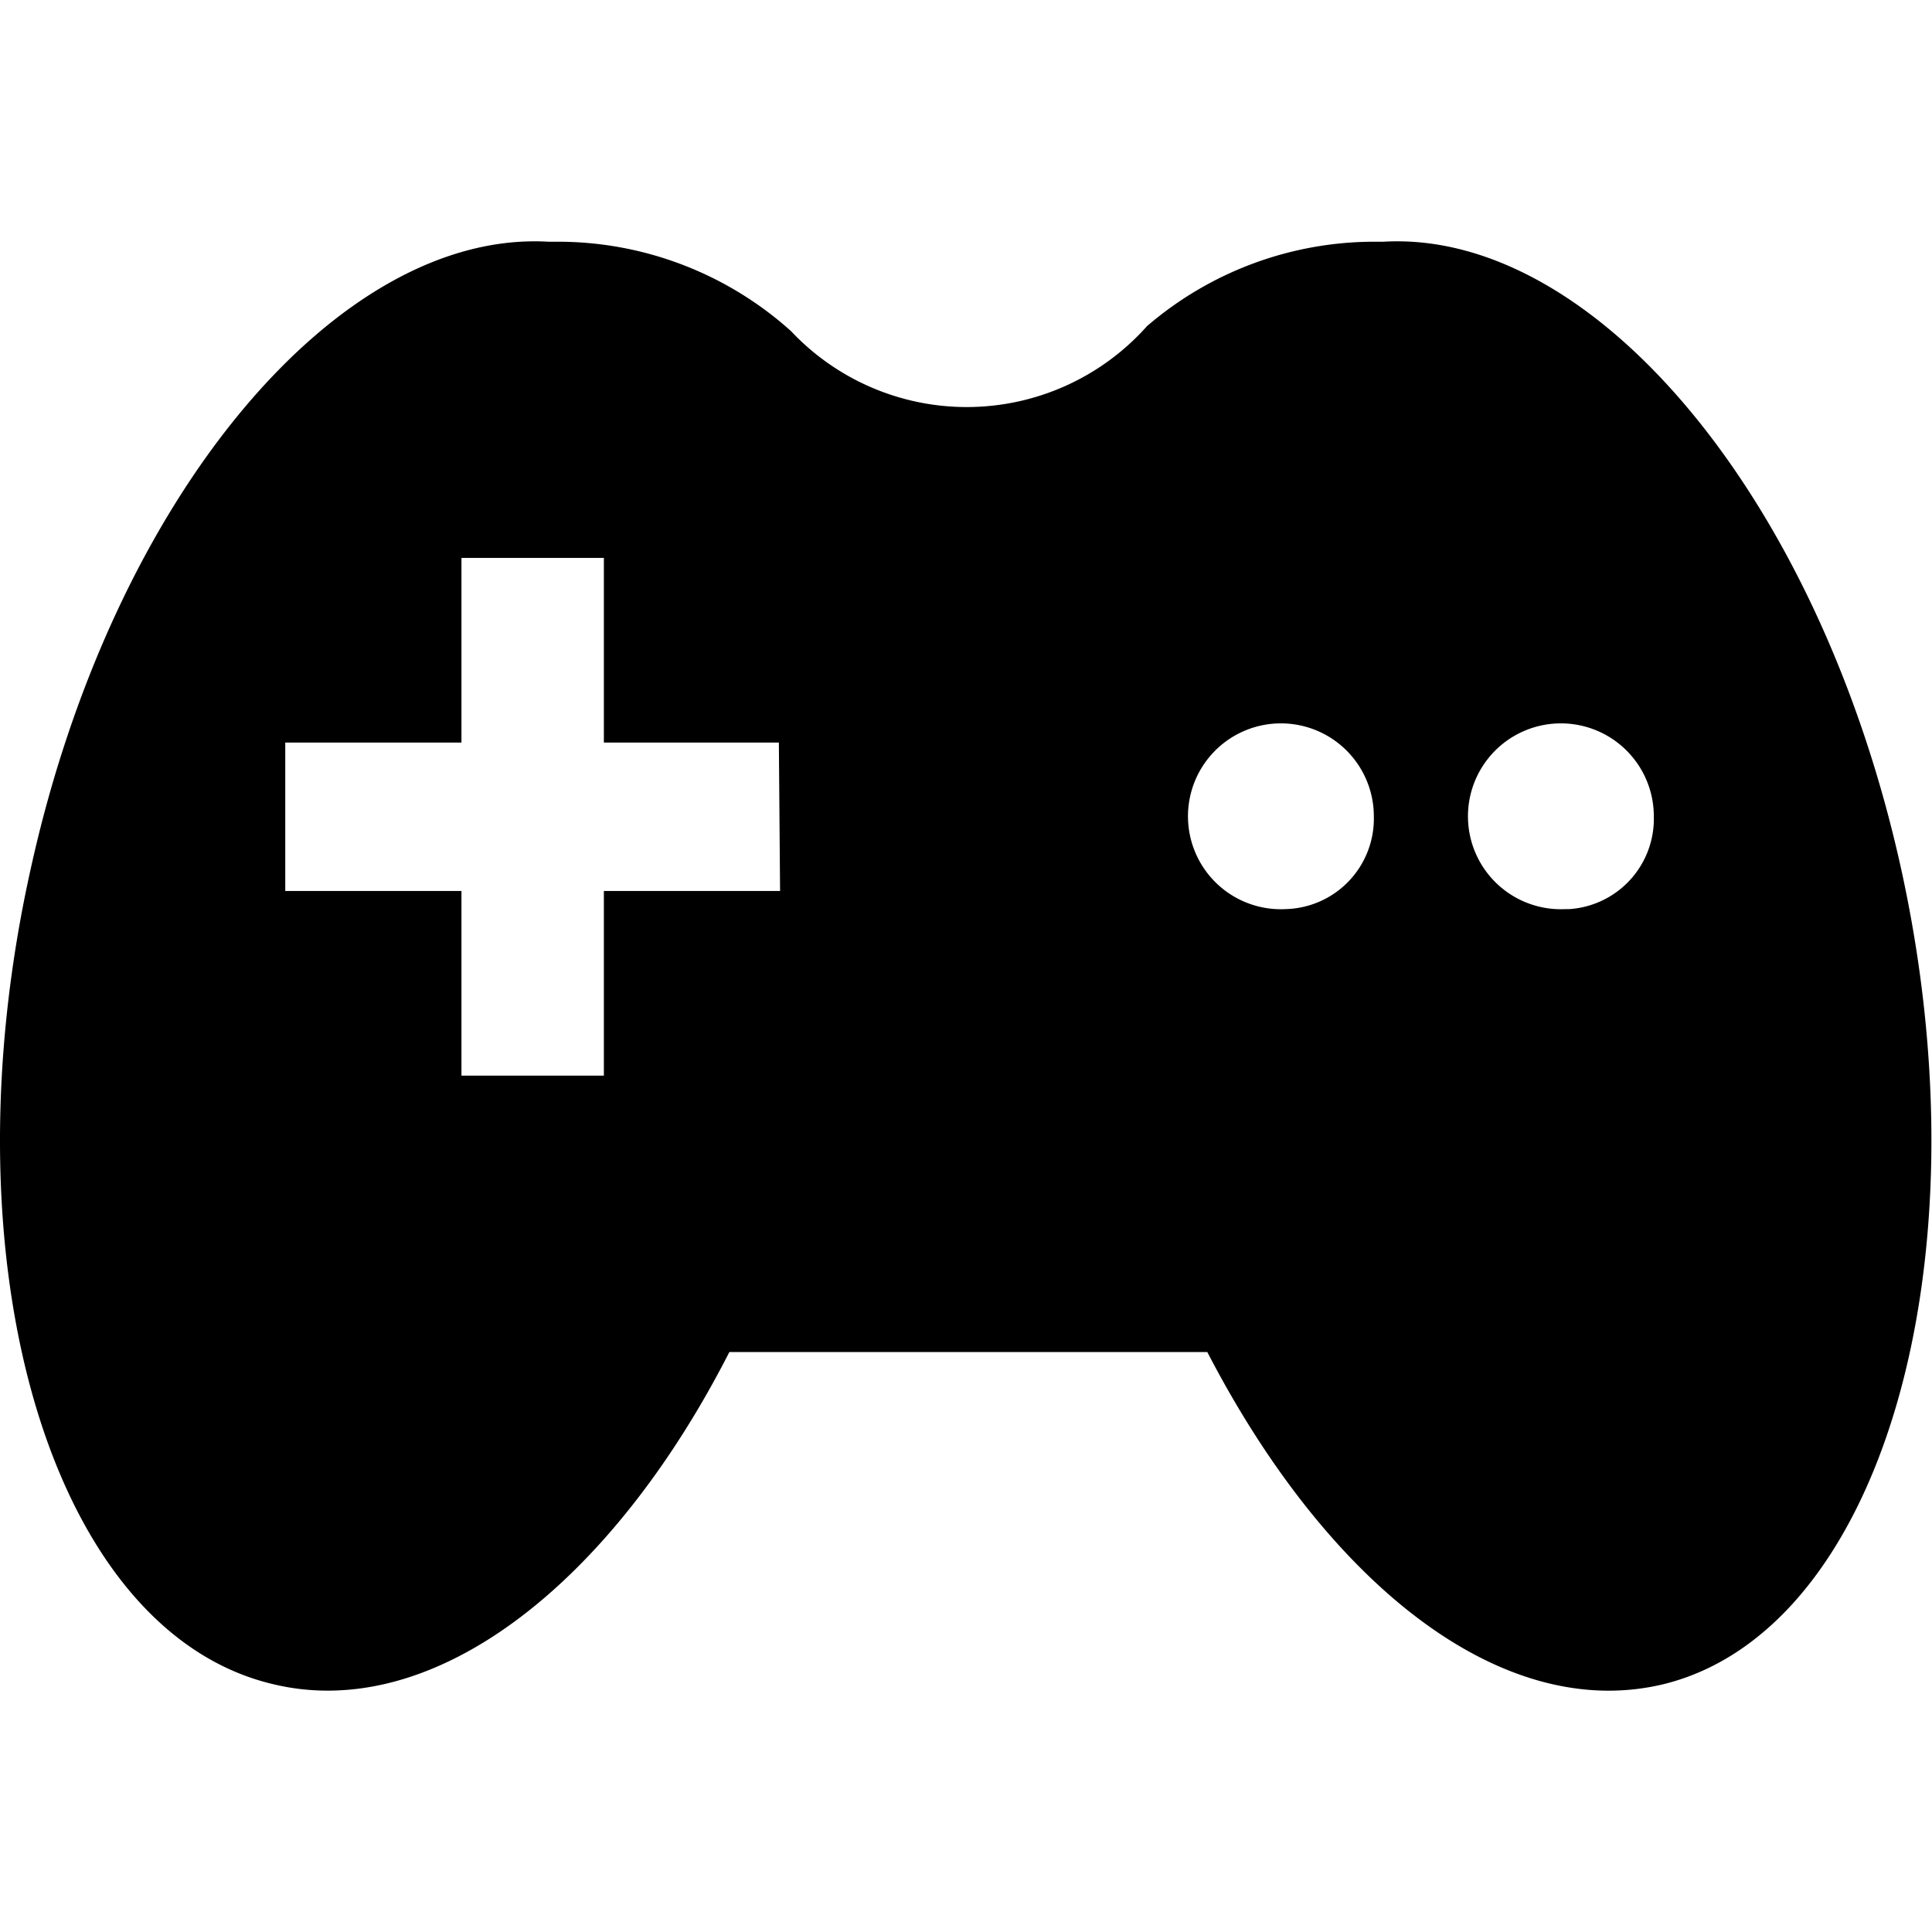 <svg t="1691739431355" class="icon" viewBox="0 0 1365 1024" version="1.1" xmlns="http://www.w3.org/2000/svg" p-id="4326"
    width="200" height="200">
    <path
        d="M1343.256 443.662C1285.275 180.189 1125.828-8.249 977.465 0.278h-5.969A246.419 246.419 0 0 0 810.343 59.964a170.532 170.532 0 0 1-127.899 57.128A170.532 170.532 0 0 1 558.808 63.375 246.419 246.419 0 0 0 394.244 0.278h-6.821C239.06-8.249 79.612 180.189 21.631 443.662c-62.244 279.673 14.495 538.029 170.532 575.546 114.257 28.138 239.598-70.771 323.159-234.482H852.976c85.266 164.564 208.902 262.62 323.159 234.482 152.626-38.37 228.513-295.873 167.122-575.546z m-792.122 15.348H426.645v130.457H326.031V459.01H201.543V354.132h124.489V223.675H426.645v130.457h123.636z m357.265 12.79a65.655 65.655 0 1 1 62.244-65.655 63.95 63.95 0 0 1-62.244 65.655z m197.817 0a65.655 65.655 0 1 1 62.244-65.655 63.95 63.95 0 0 1-59.686 65.655z"
        p-id="4327"></path>
</svg>